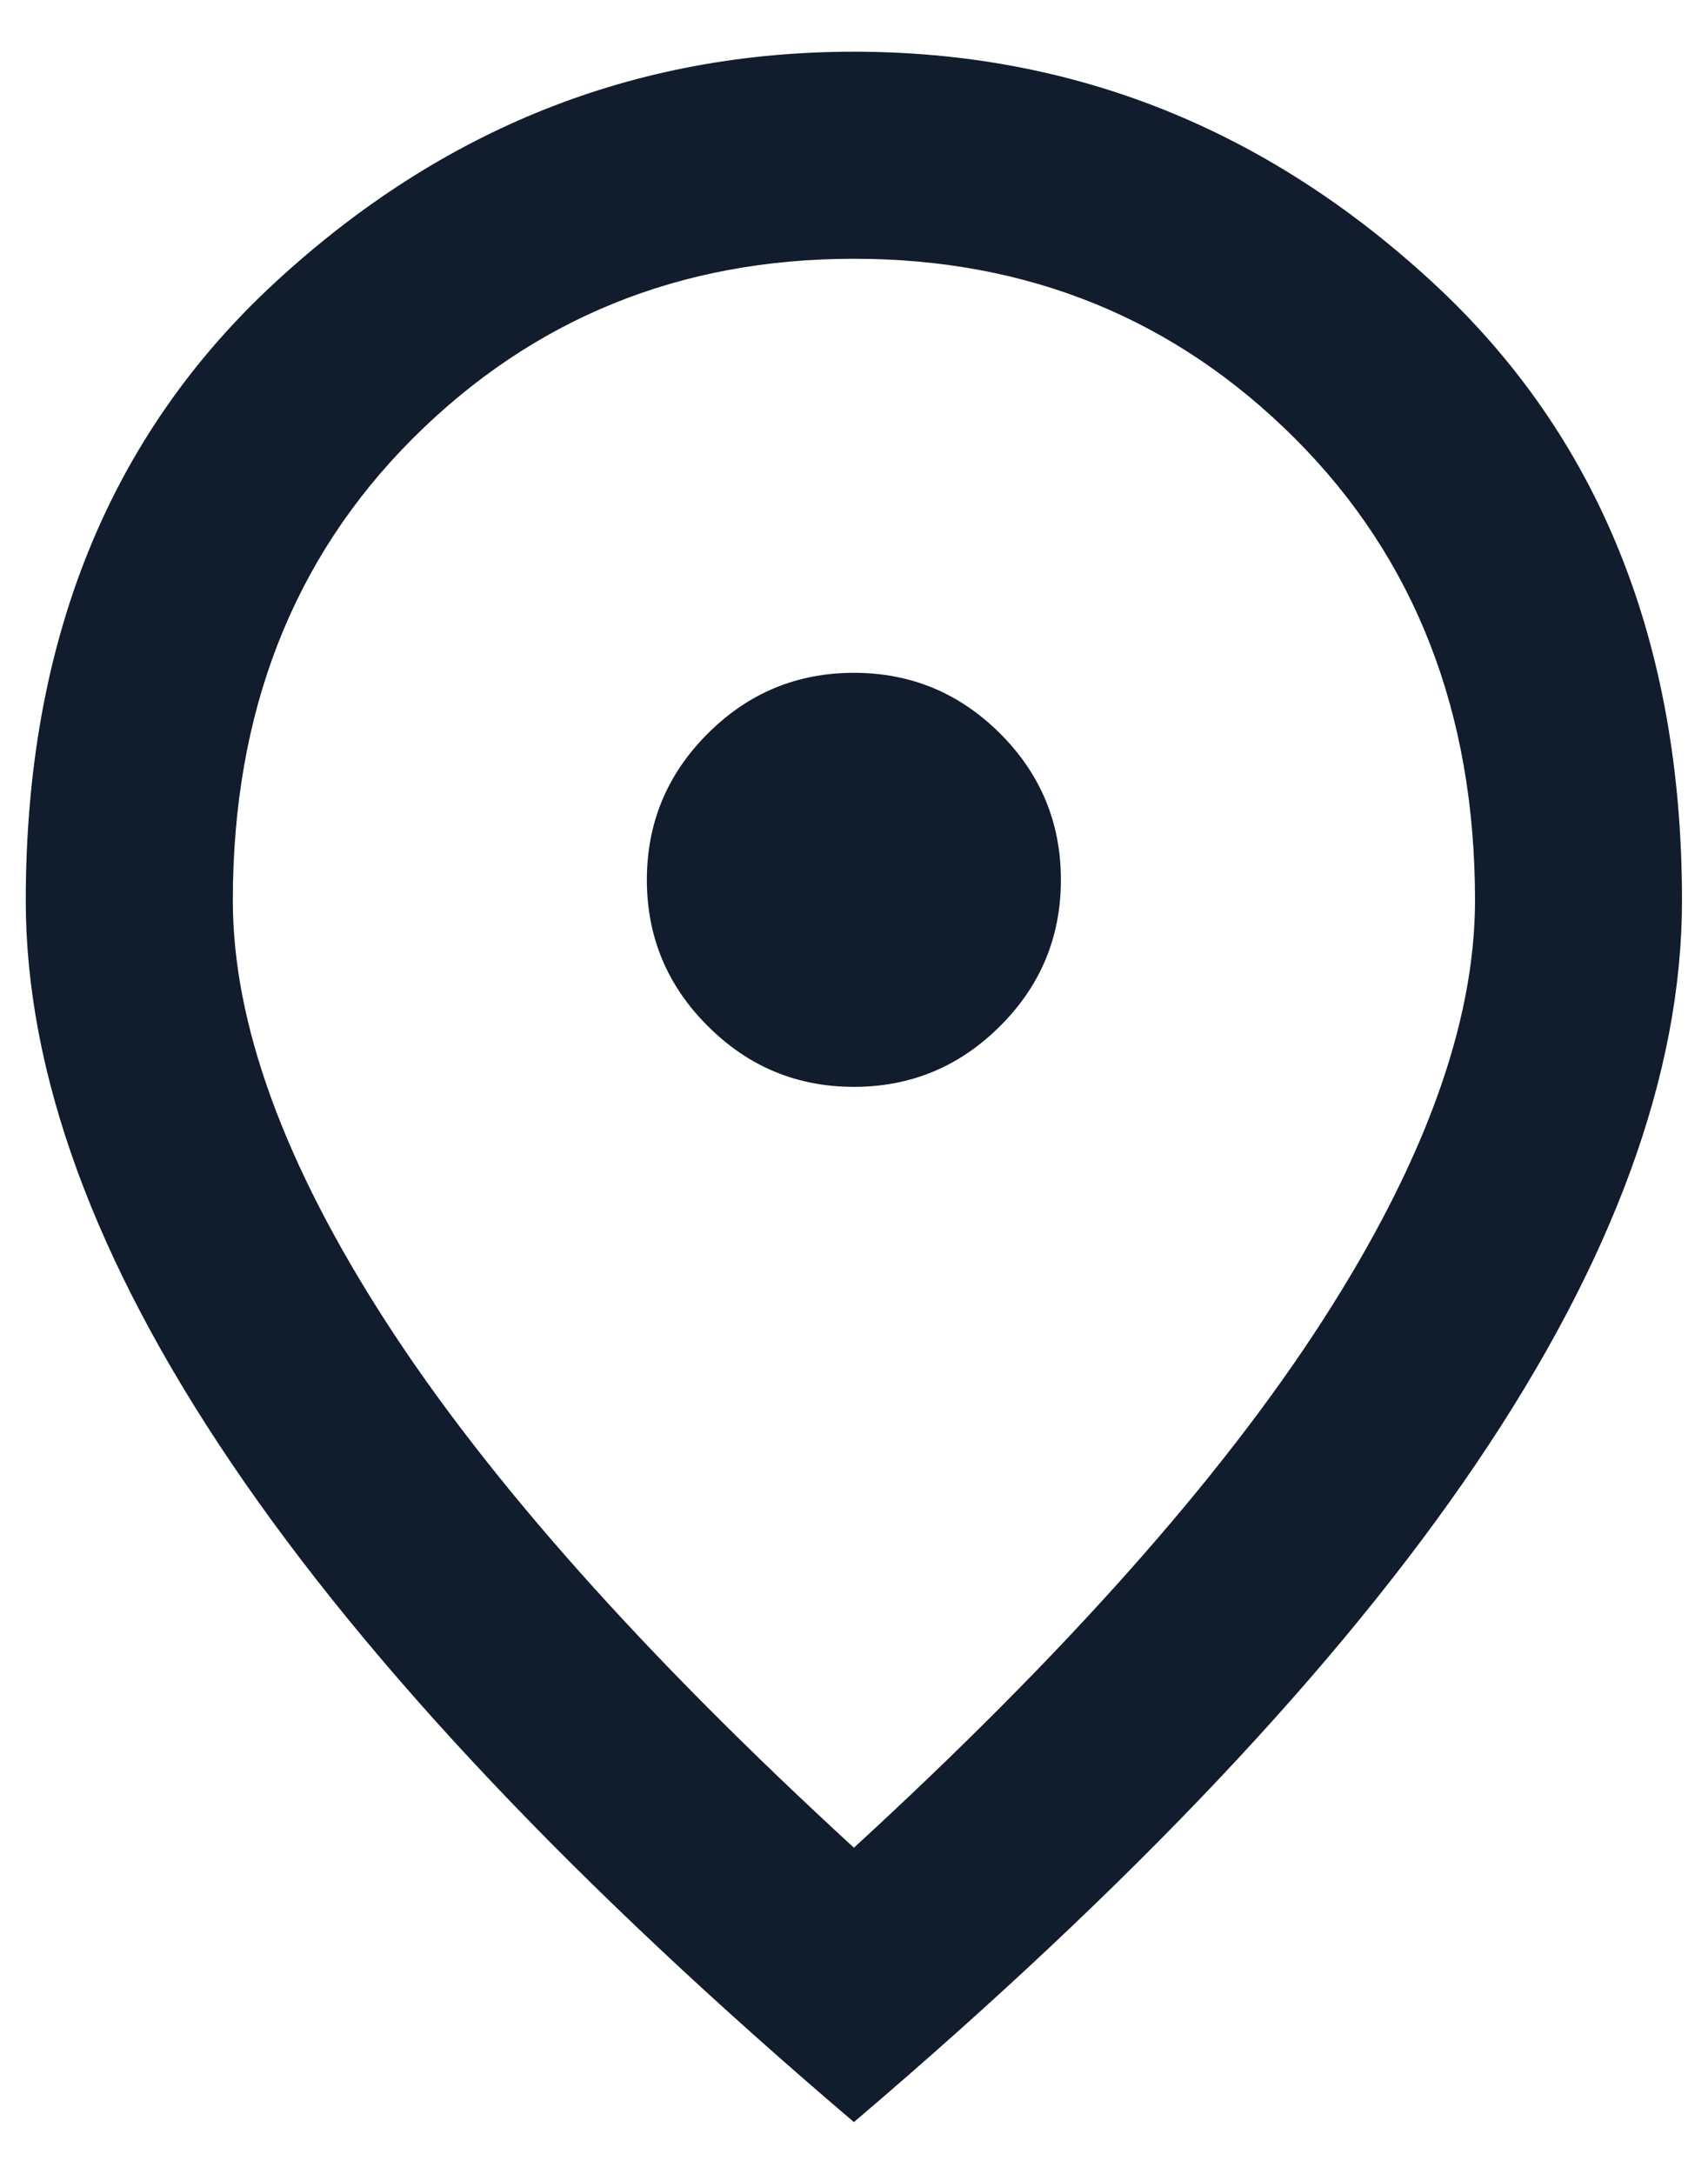 <svg width="22" height="28" viewBox="0 0 22 28" fill="none" xmlns="http://www.w3.org/2000/svg">
  <path d="M10.999 13.999C11.732 13.999 12.36 13.738 12.883 13.215C13.405 12.694 13.665 12.066 13.665 11.333C13.665 10.599 13.405 9.971 12.883 9.449C12.36 8.927 11.732 8.666 10.999 8.666C10.265 8.666 9.638 8.927 9.116 9.449C8.593 9.971 8.332 10.599 8.332 11.333C8.332 12.066 8.593 12.694 9.116 13.215C9.638 13.738 10.265 13.999 10.999 13.999ZM10.999 23.799C13.71 21.311 15.721 19.049 17.032 17.015C18.343 14.982 18.999 13.177 18.999 11.599C18.999 9.177 18.226 7.194 16.681 5.649C15.137 4.105 13.243 3.333 10.999 3.333C8.754 3.333 6.86 4.105 5.315 5.649C3.771 7.194 2.999 9.177 2.999 11.599C2.999 13.177 3.654 14.982 4.965 17.015C6.276 19.049 8.288 21.311 10.999 23.799ZM10.999 27.333C7.421 24.288 4.749 21.46 2.983 18.849C1.216 16.238 0.332 13.822 0.332 11.599C0.332 8.266 1.404 5.61 3.549 3.633C5.693 1.655 8.176 0.666 10.999 0.666C13.821 0.666 16.304 1.655 18.448 3.633C20.593 5.61 21.665 8.266 21.665 11.599C21.665 13.822 20.782 16.238 19.016 18.849C17.249 21.46 14.576 24.288 10.999 27.333Z" fill="#111C2C"/>
</svg>
